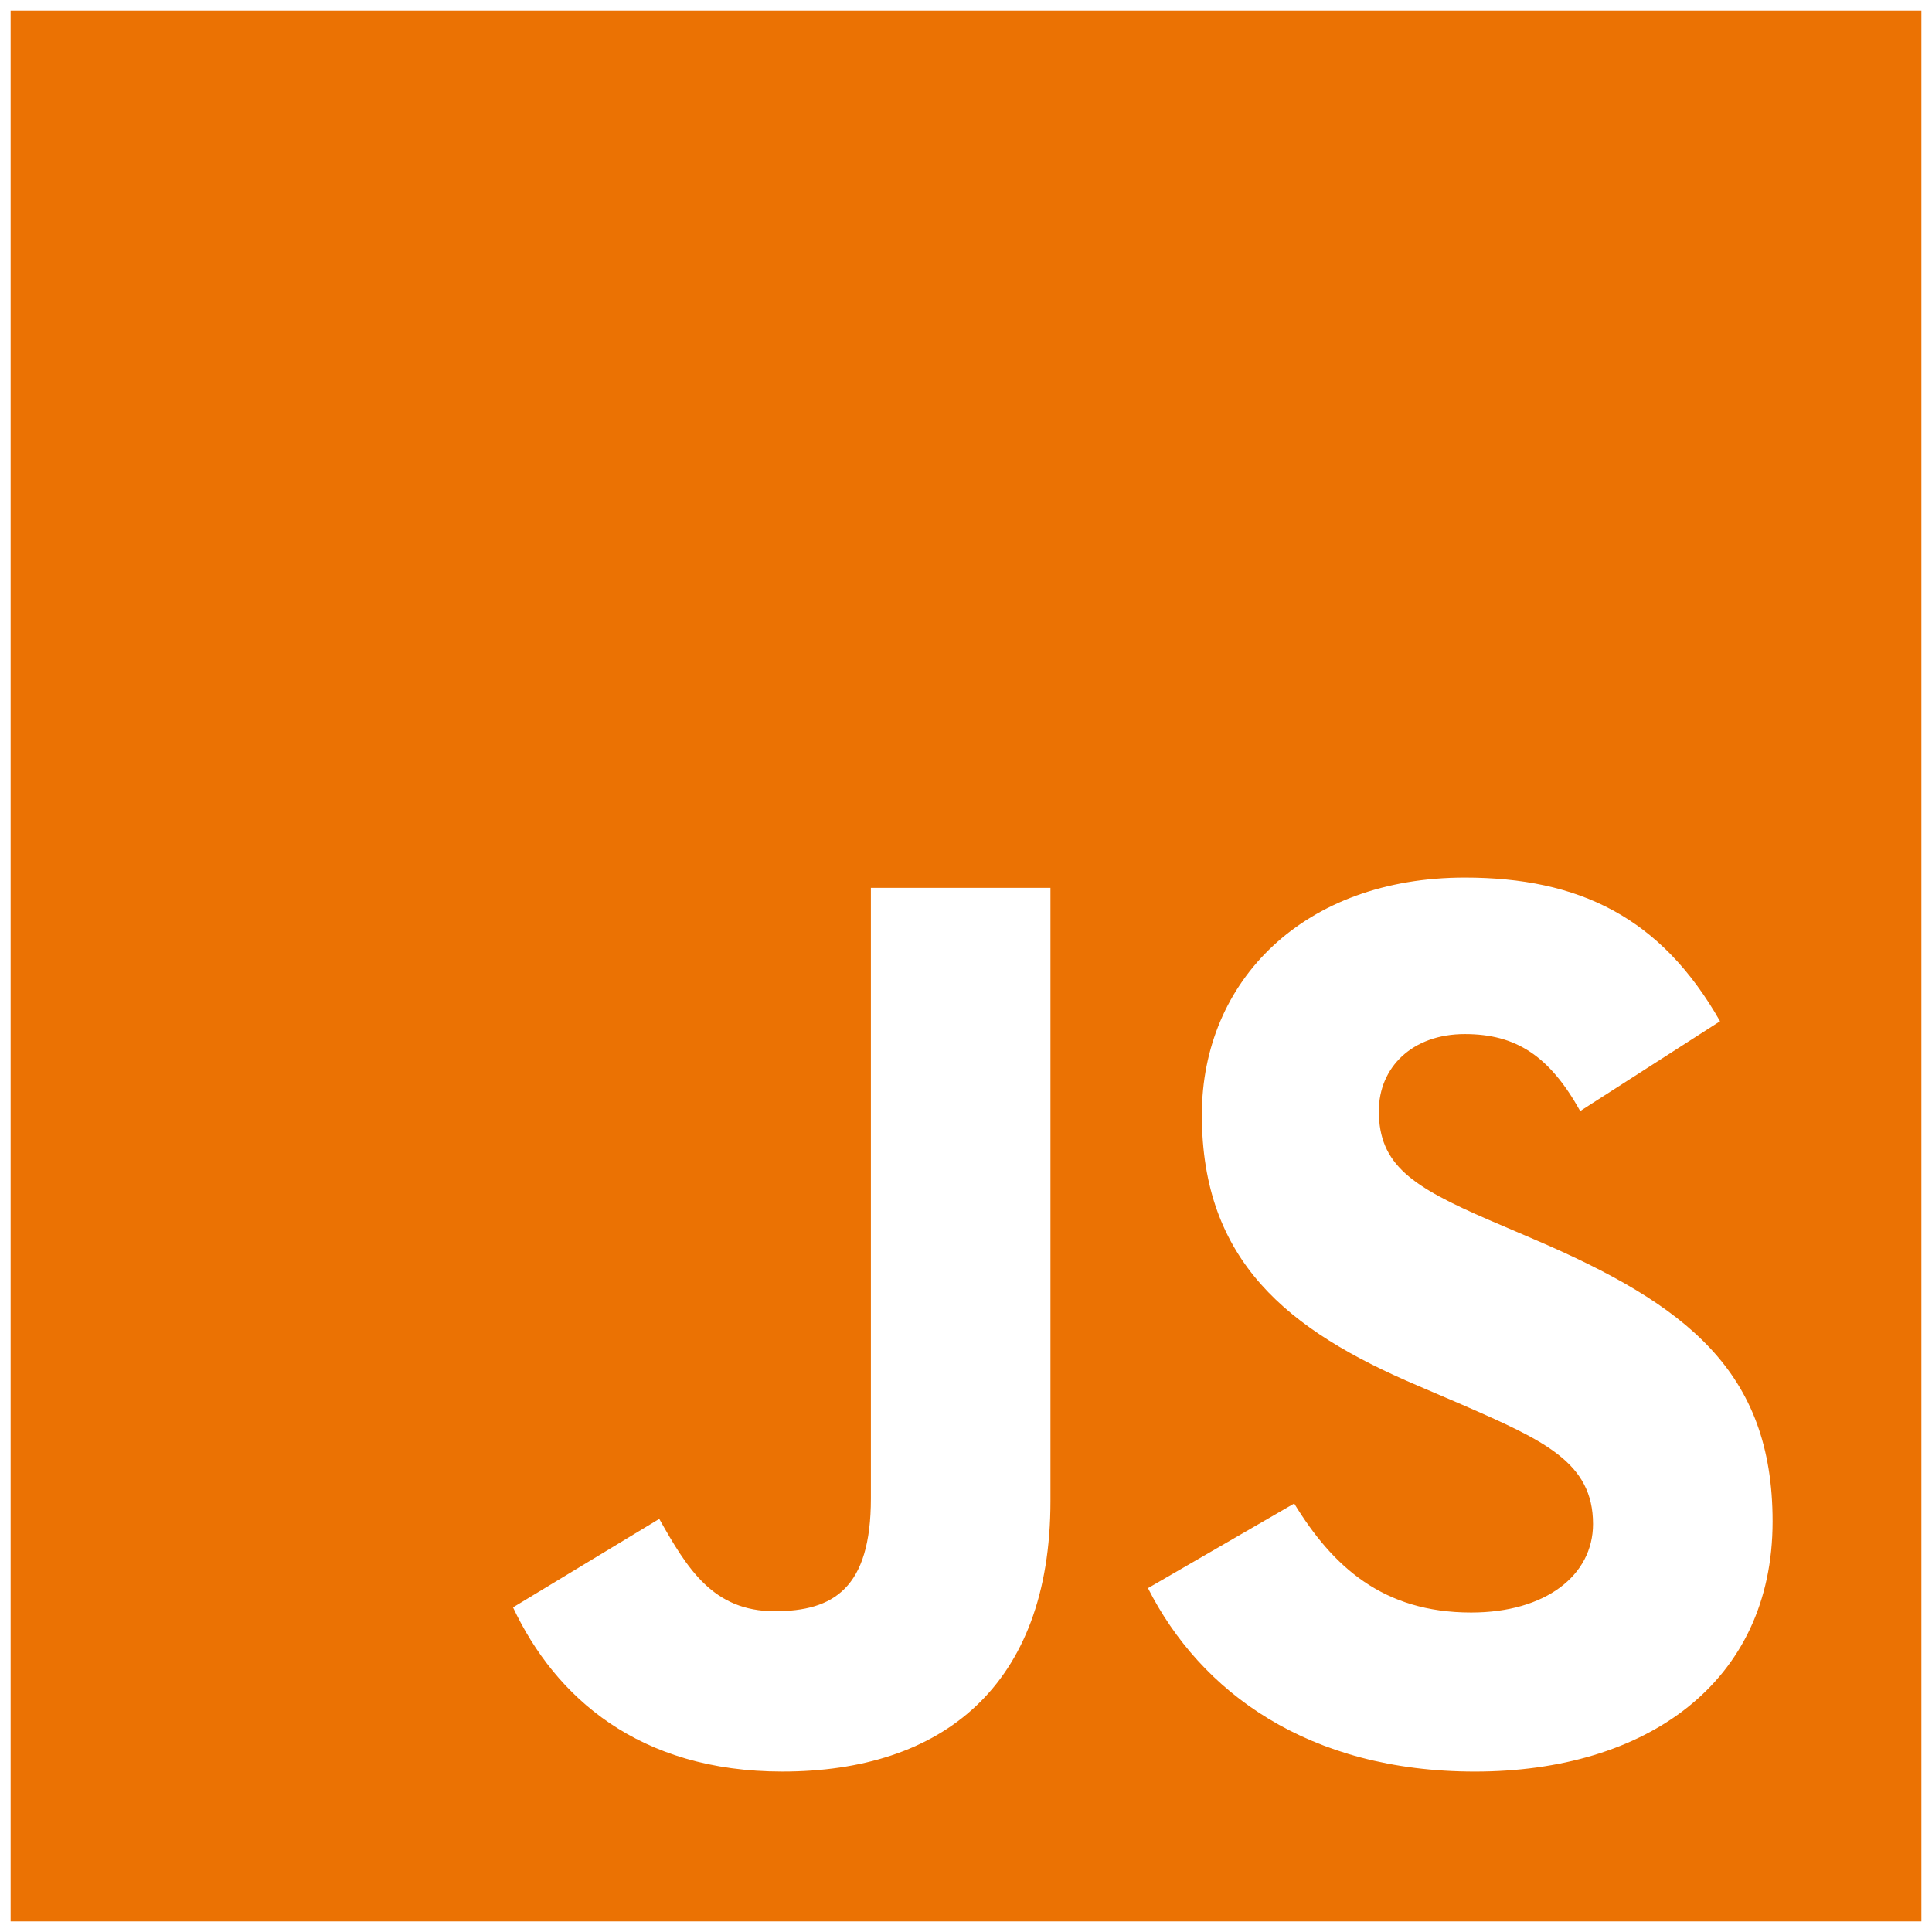 <svg width="91" height="91" viewBox="0 0 91 91" fill="none" xmlns="http://www.w3.org/2000/svg">
<path fill-rule="evenodd" clip-rule="evenodd" d="M90.5 0.5H0.5V90.5H90.5V0.5ZM31.052 71.542L24.164 75.71C26.158 79.939 30.085 83.443 36.851 83.443C44.343 83.443 49.478 79.455 49.478 70.695V41.819H41.02V70.576C41.02 74.804 39.267 75.891 36.488 75.891C33.589 75.891 32.38 73.898 31.052 71.542ZM60.958 70.817L54.071 74.804C56.548 79.698 61.623 83.444 69.476 83.444C77.511 83.444 83.492 79.276 83.492 71.663C83.492 64.595 79.444 61.454 72.255 58.372L70.141 57.466C66.516 55.896 64.945 54.868 64.945 52.331C64.945 50.277 66.516 48.706 68.993 48.706C71.41 48.706 72.98 49.733 74.43 52.331L81.016 48.102C78.237 43.208 74.37 41.335 68.993 41.335C61.442 41.335 56.609 46.168 56.609 52.512C56.609 59.399 60.656 62.661 66.758 65.258L68.872 66.165C72.739 67.856 75.034 68.884 75.034 71.783C75.034 74.2 72.8 75.952 69.295 75.952C65.127 75.952 62.771 73.778 60.958 70.817Z" fill="#EB7203"/>
</svg>
